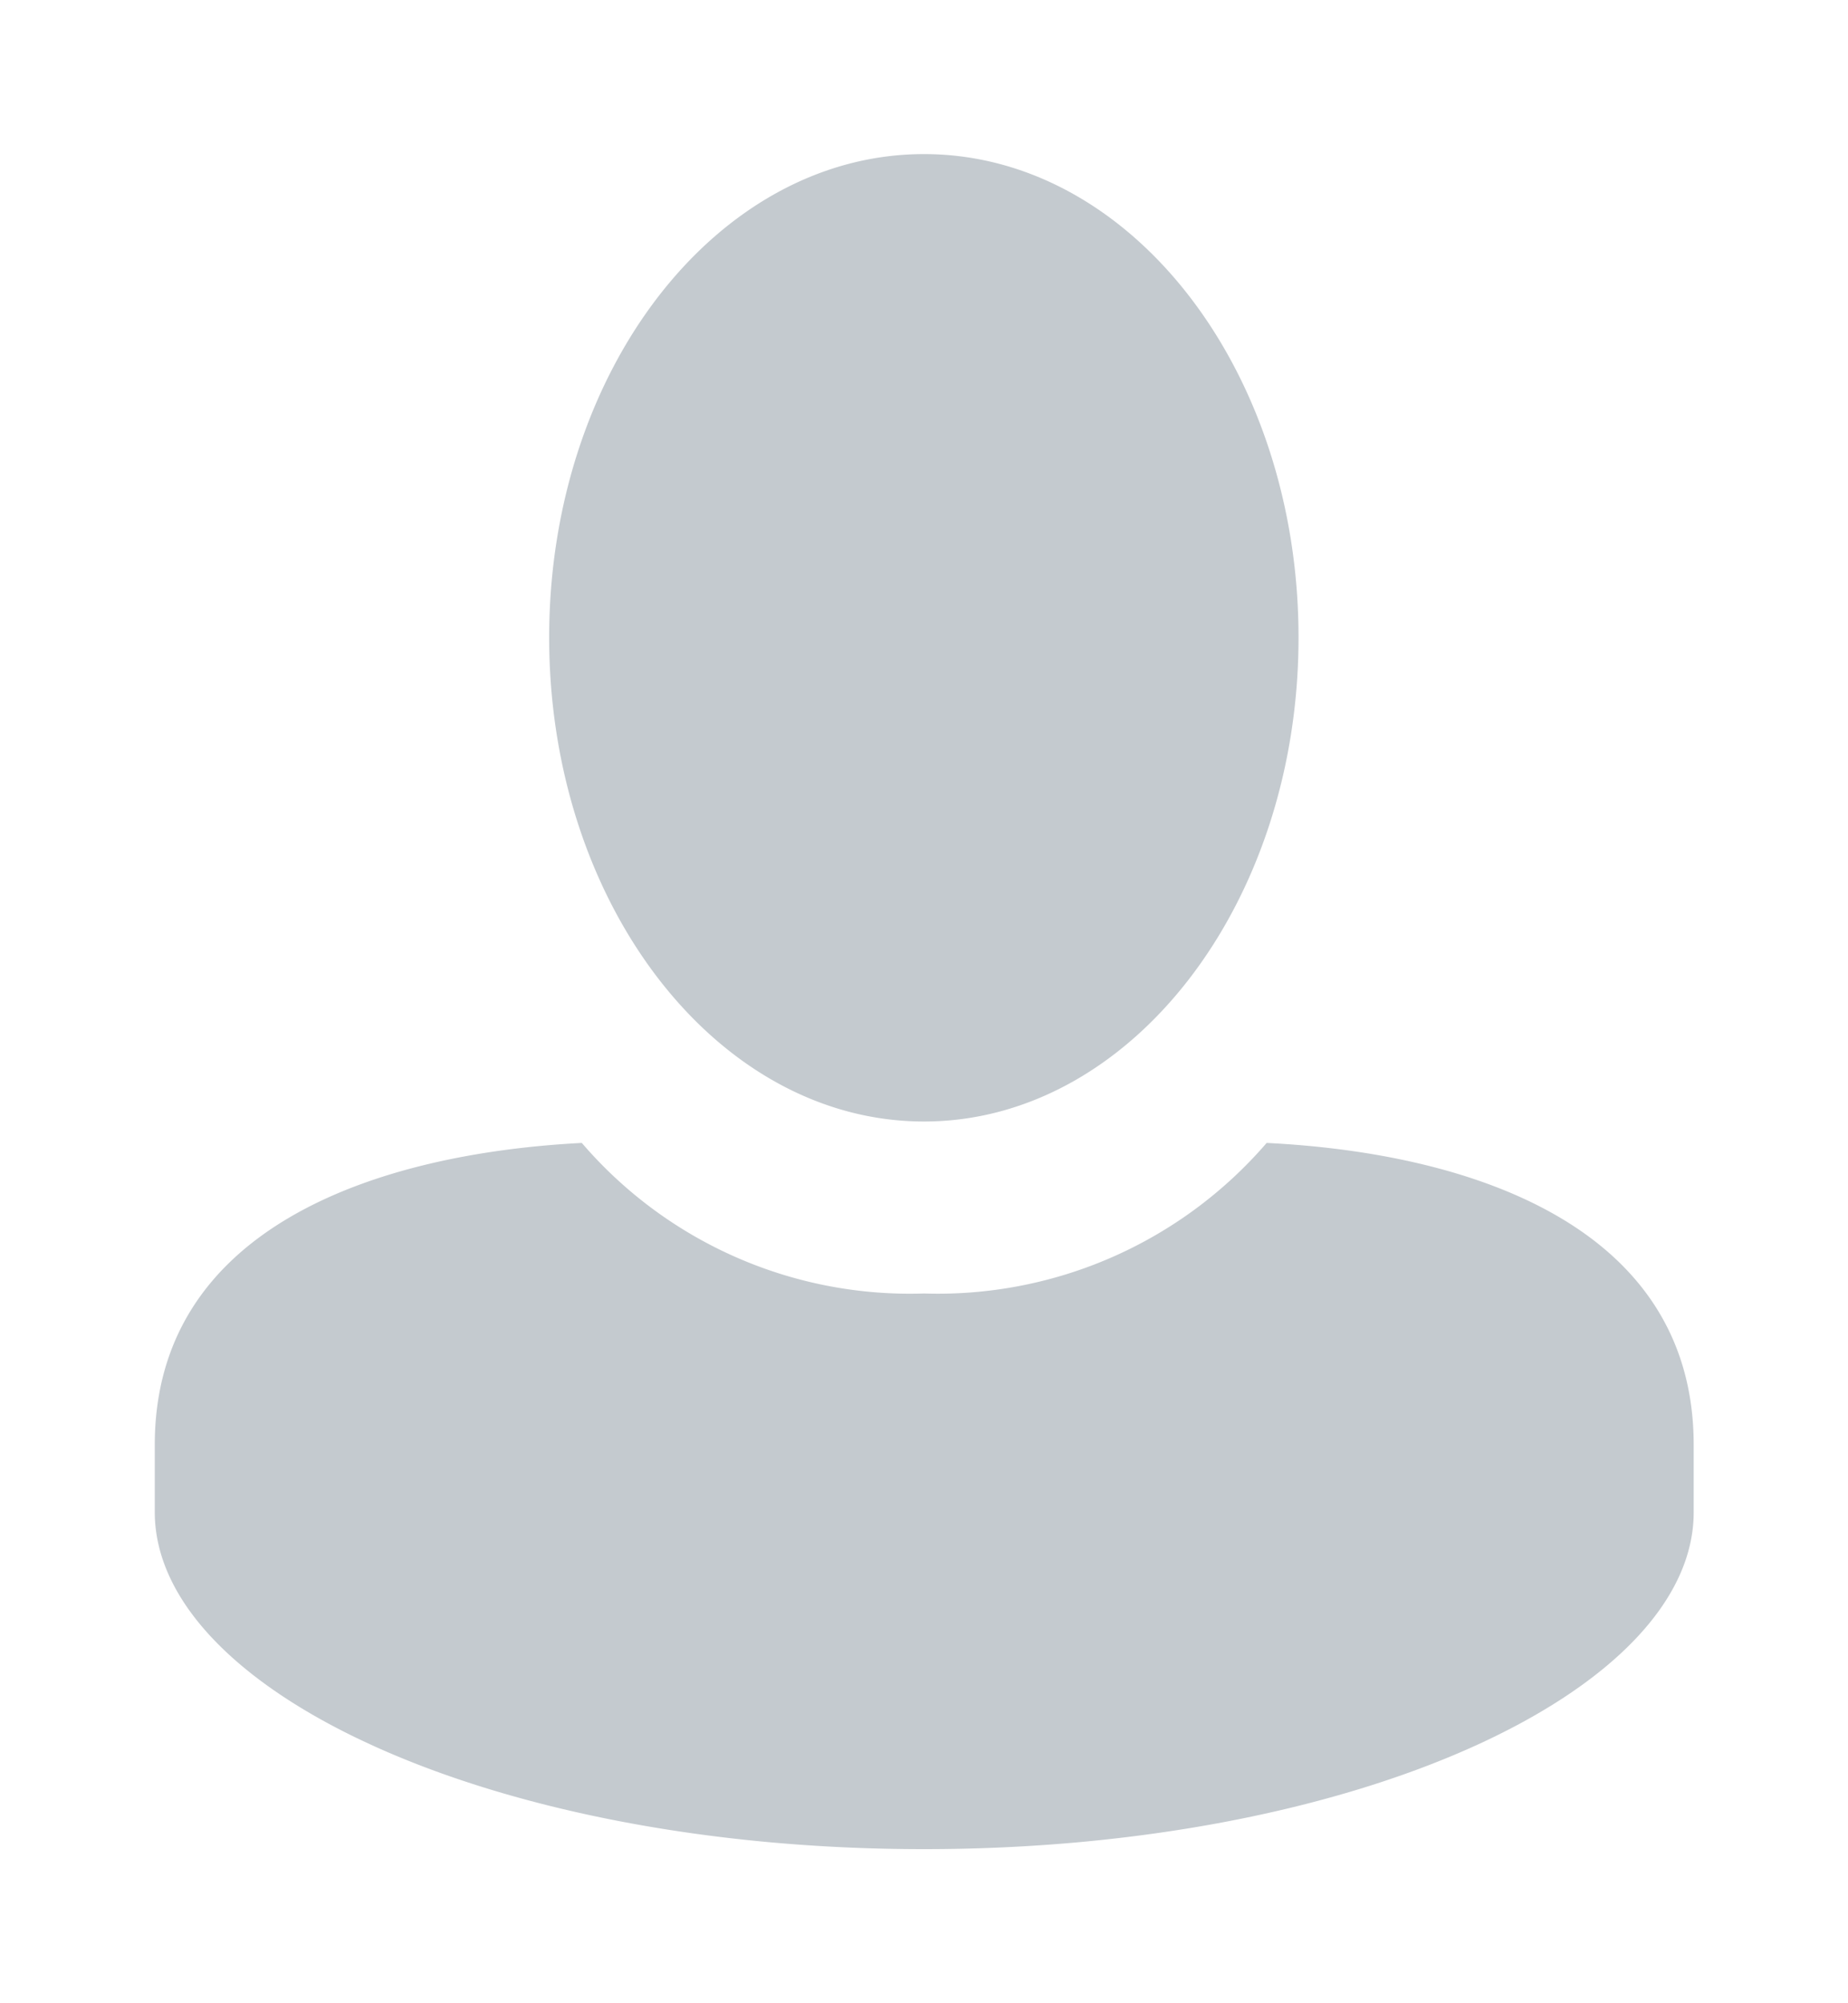 <svg xmlns="http://www.w3.org/2000/svg" width="12" height="13" viewBox="0 0 12 13">
  <defs>
    <style>
      .cls-1 {
        fill: #c4cacf;
        fill-rule: evenodd;
      }
    </style>
  </defs>
  <path id="Friend_копия" data-name="Friend копия" class="cls-1" d="M6,12C3.2,12,1.005,10.975,1.005,9.812V9.377c0-1.411,1.439-1.891,2.773-1.96h0A2.807,2.807,0,0,0,6,8.394a2.818,2.818,0,0,0,2.225-.977h0c1.336,0.066,2.773.546,2.773,1.96V9.812C11,10.975,8.8,12,6,12ZM6,7.278c-1.342,0-2.434-1.409-2.434-3.141S4.656,1,6,1,8.432,2.405,8.432,4.137,7.34,7.278,6,7.278Z"/>
</svg>
